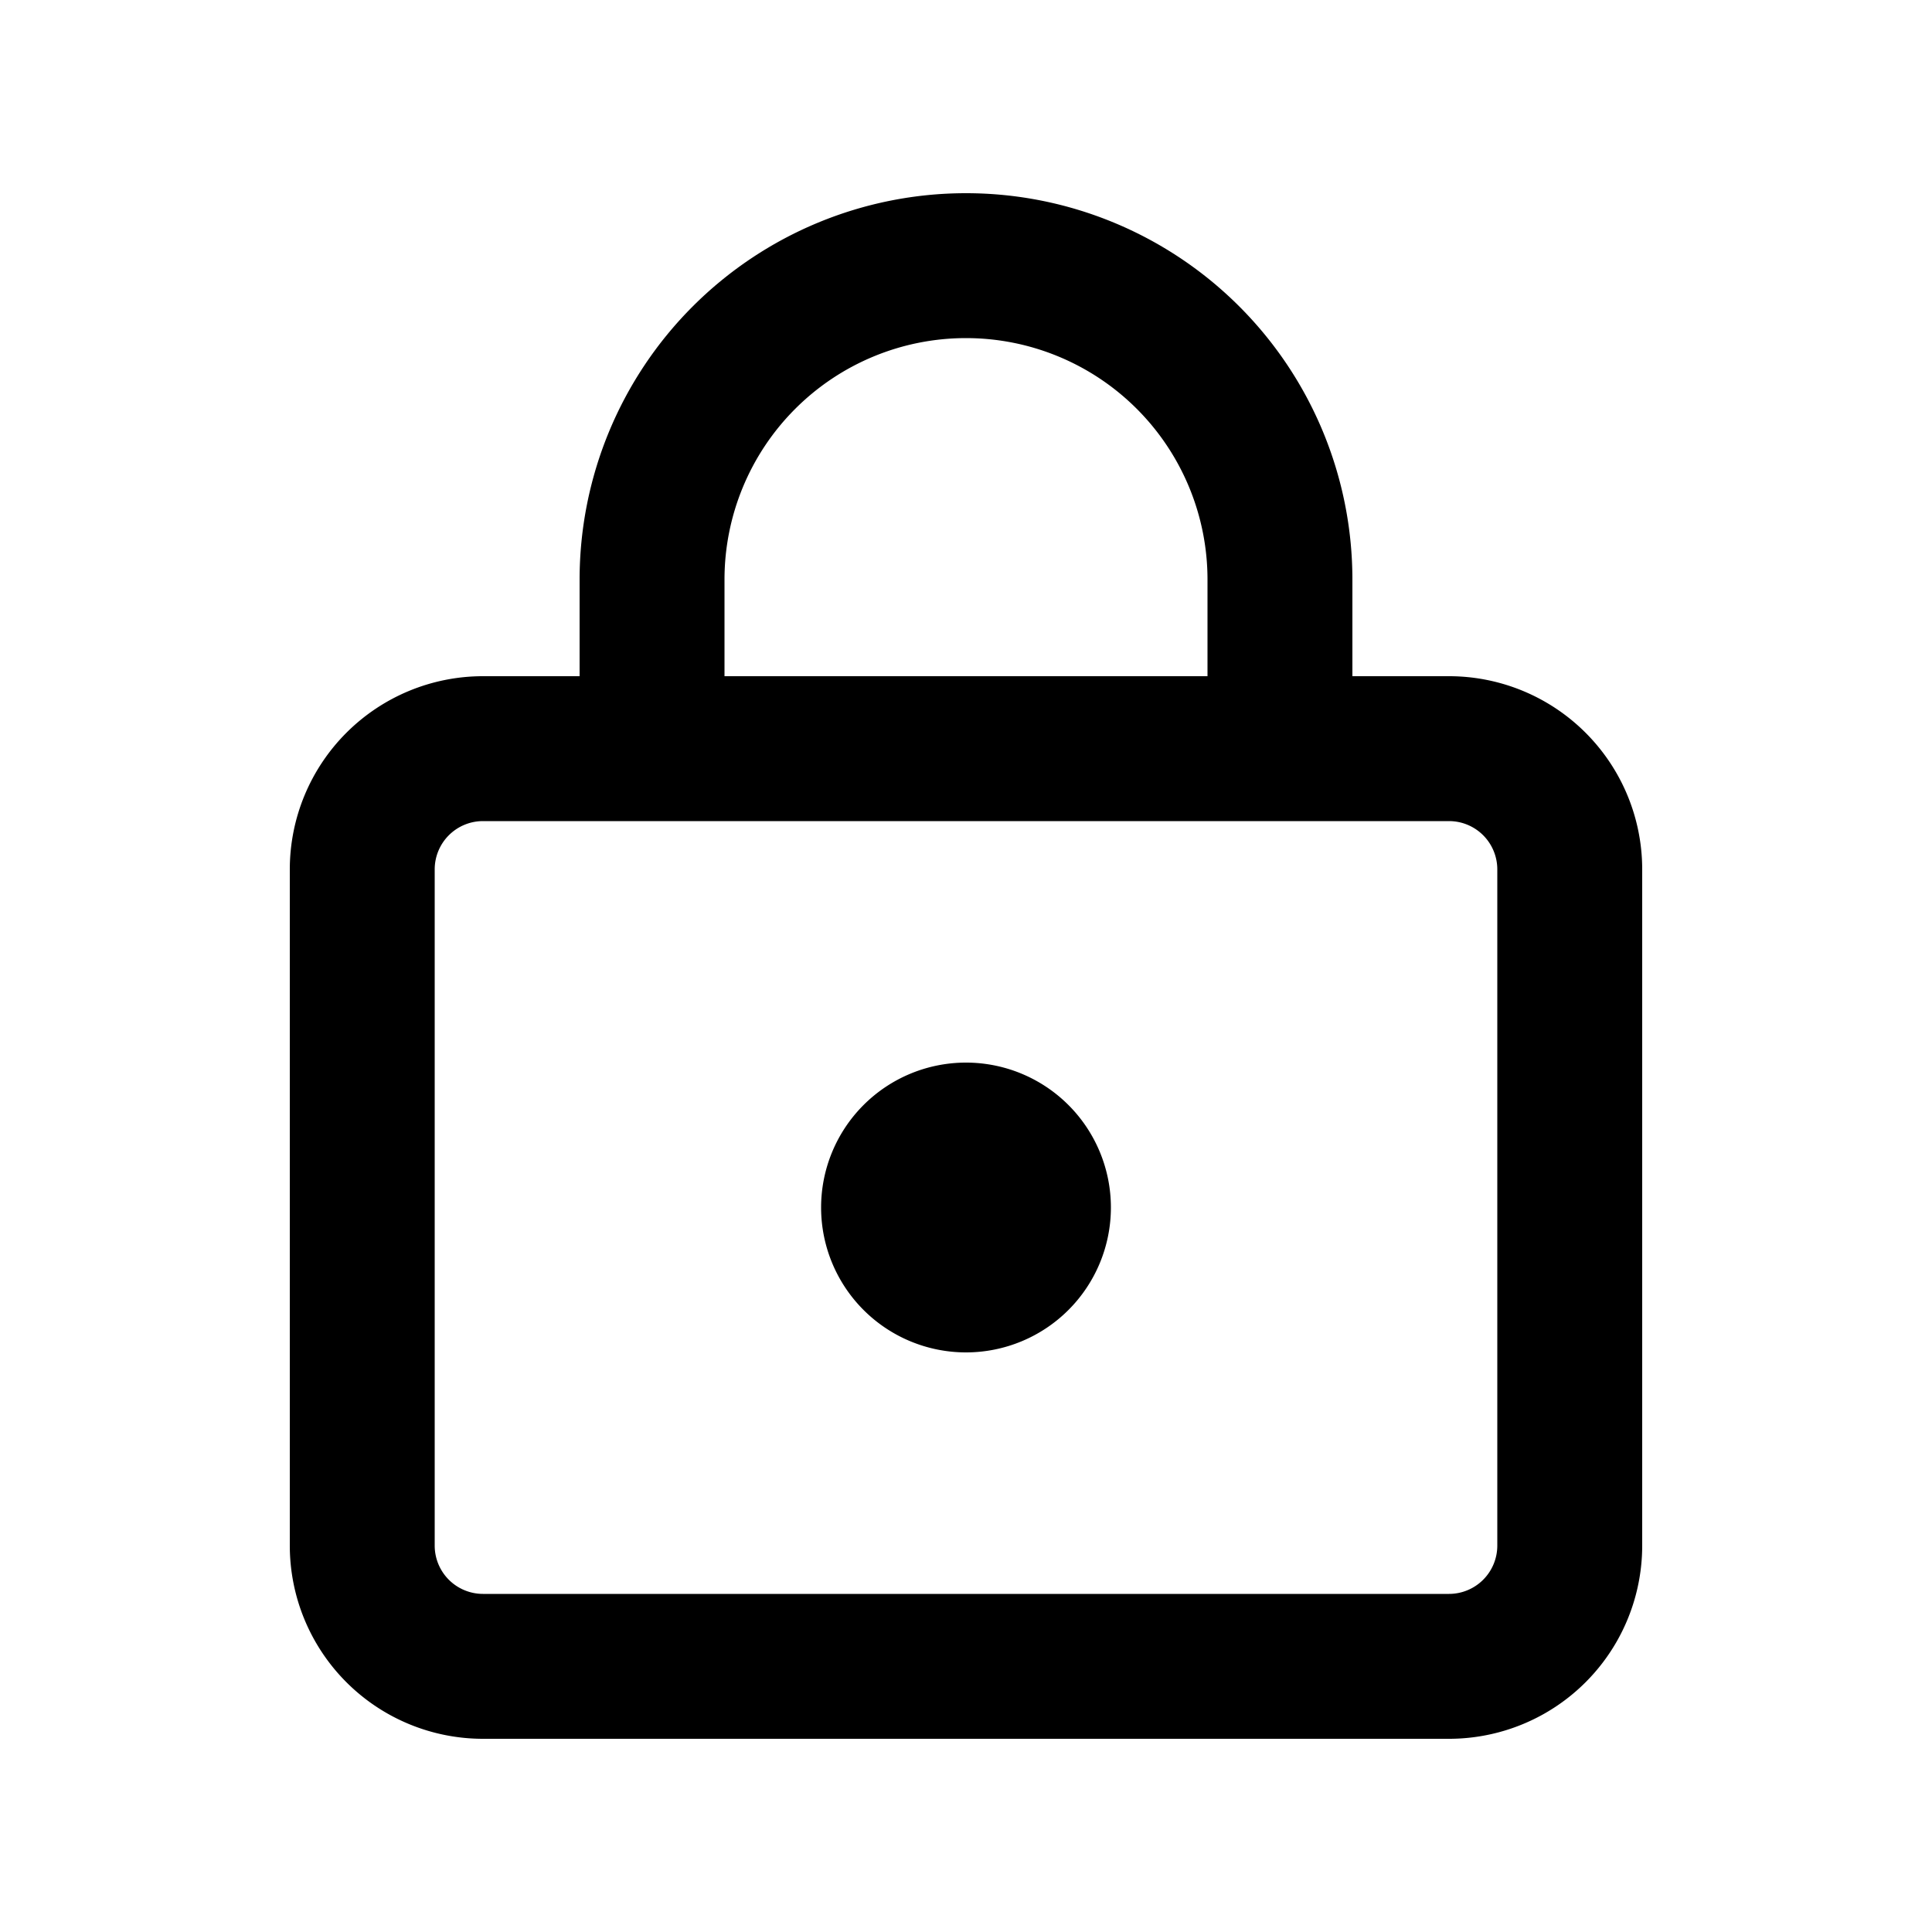 <svg xmlns="http://www.w3.org/2000/svg" viewBox="0 0 20 20" width="1em" height="1em" focusable="false"><path d="M11.5 12.5a1.5 1.5 0 1 1-3 0 1.5 1.5 0 0 1 3 0Z"/><path fill-rule="evenodd" clip-rule="evenodd" d="M6 7V6a4 4 0 1 1 8 0v1h1a2 2 0 0 1 2 2v7a2 2 0 0 1-2 2H5a2 2 0 0 1-2-2V9a2 2 0 0 1 2-2h1Zm6.5-1v1h-5V6a2.5 2.5 0 0 1 5 0ZM5 8.5a.5.5 0 0 0-.5.5v7a.5.5 0 0 0 .5.5h10a.5.5 0 0 0 .5-.5V9a.5.5 0 0 0-.5-.5H5Z"/></svg>